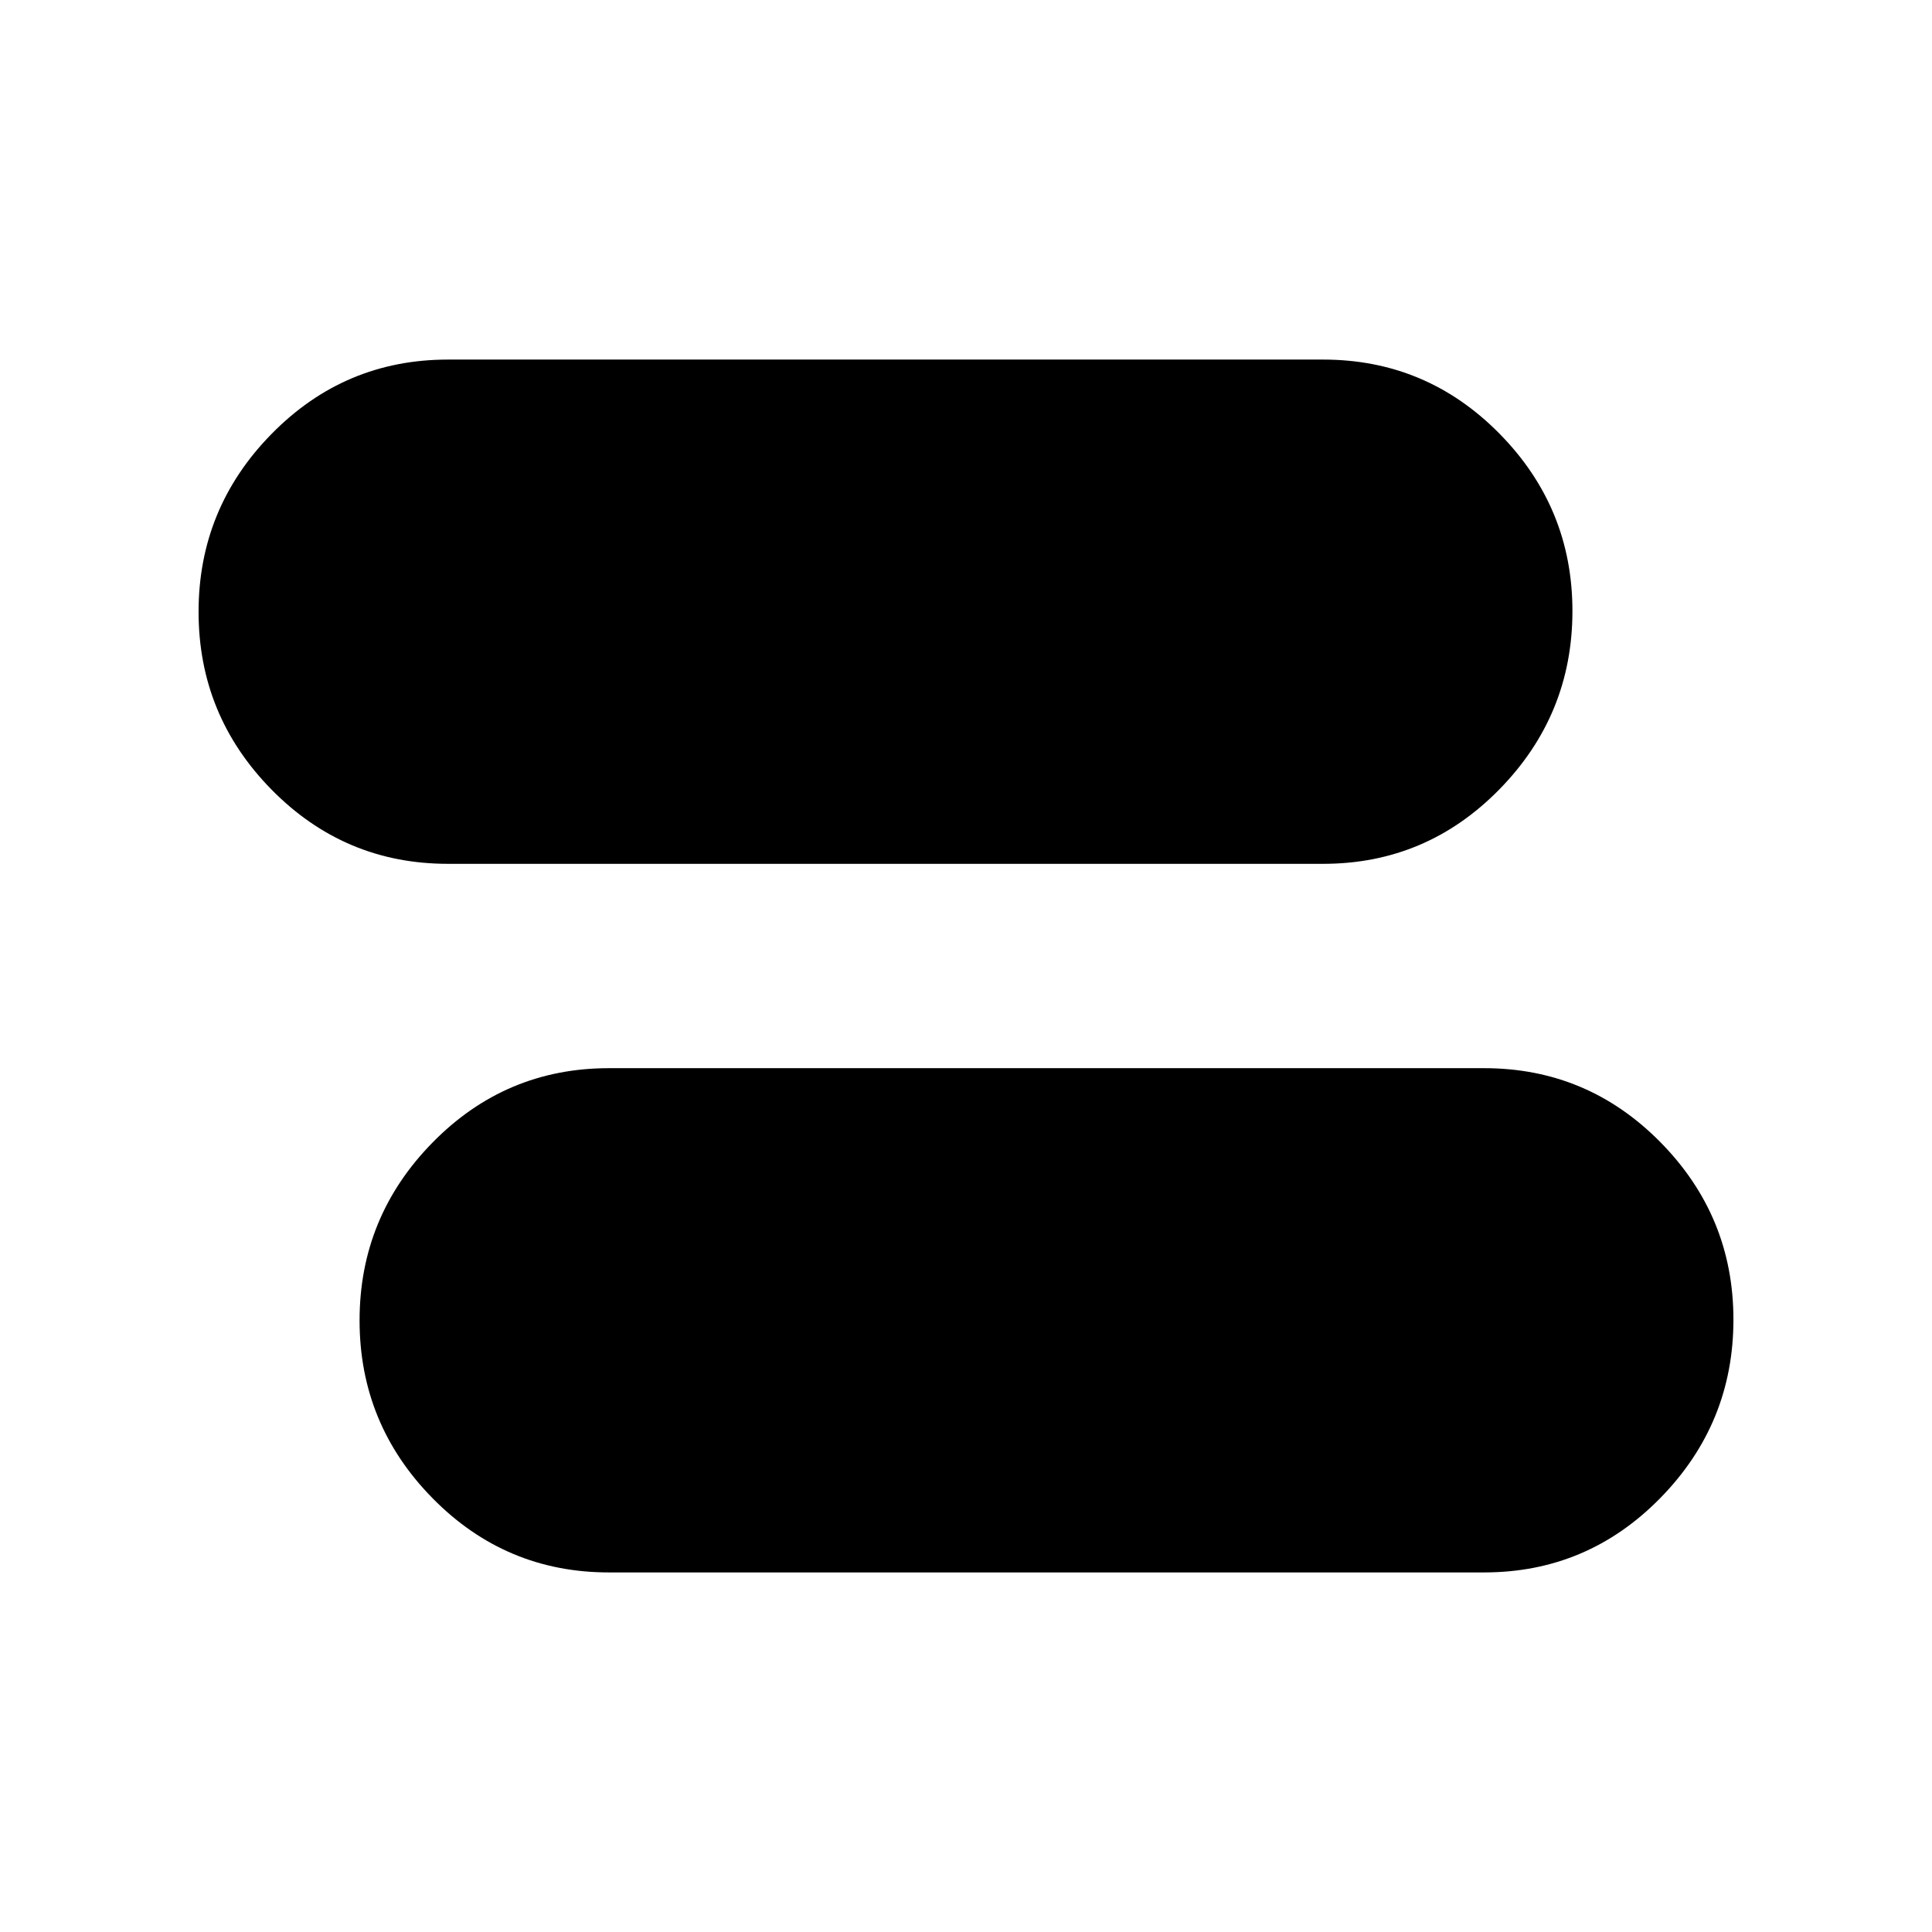 <svg xmlns="http://www.w3.org/2000/svg" height="40" viewBox="0 -960 960 960" width="40"><path d="M302.56-178.67q-51.35 0-87.62-36.87-36.27-36.88-36.27-88.34 0-51.47 36.27-88.41t87.62-36.94h434.88q51.35 0 87.62 36.79 36.27 36.8 36.27 88.15 0 51.56-36.27 88.59t-87.62 37.03H302.56Zm-80-352.1q-51.35 0-87.62-36.87-36.27-36.88-36.27-88.34 0-51.47 36.27-88.41t87.62-36.94h434.88q51.35 0 87.62 36.79 36.27 36.8 36.27 88.15 0 51.56-36.27 88.59t-87.62 37.03H222.56Z"/></svg>
